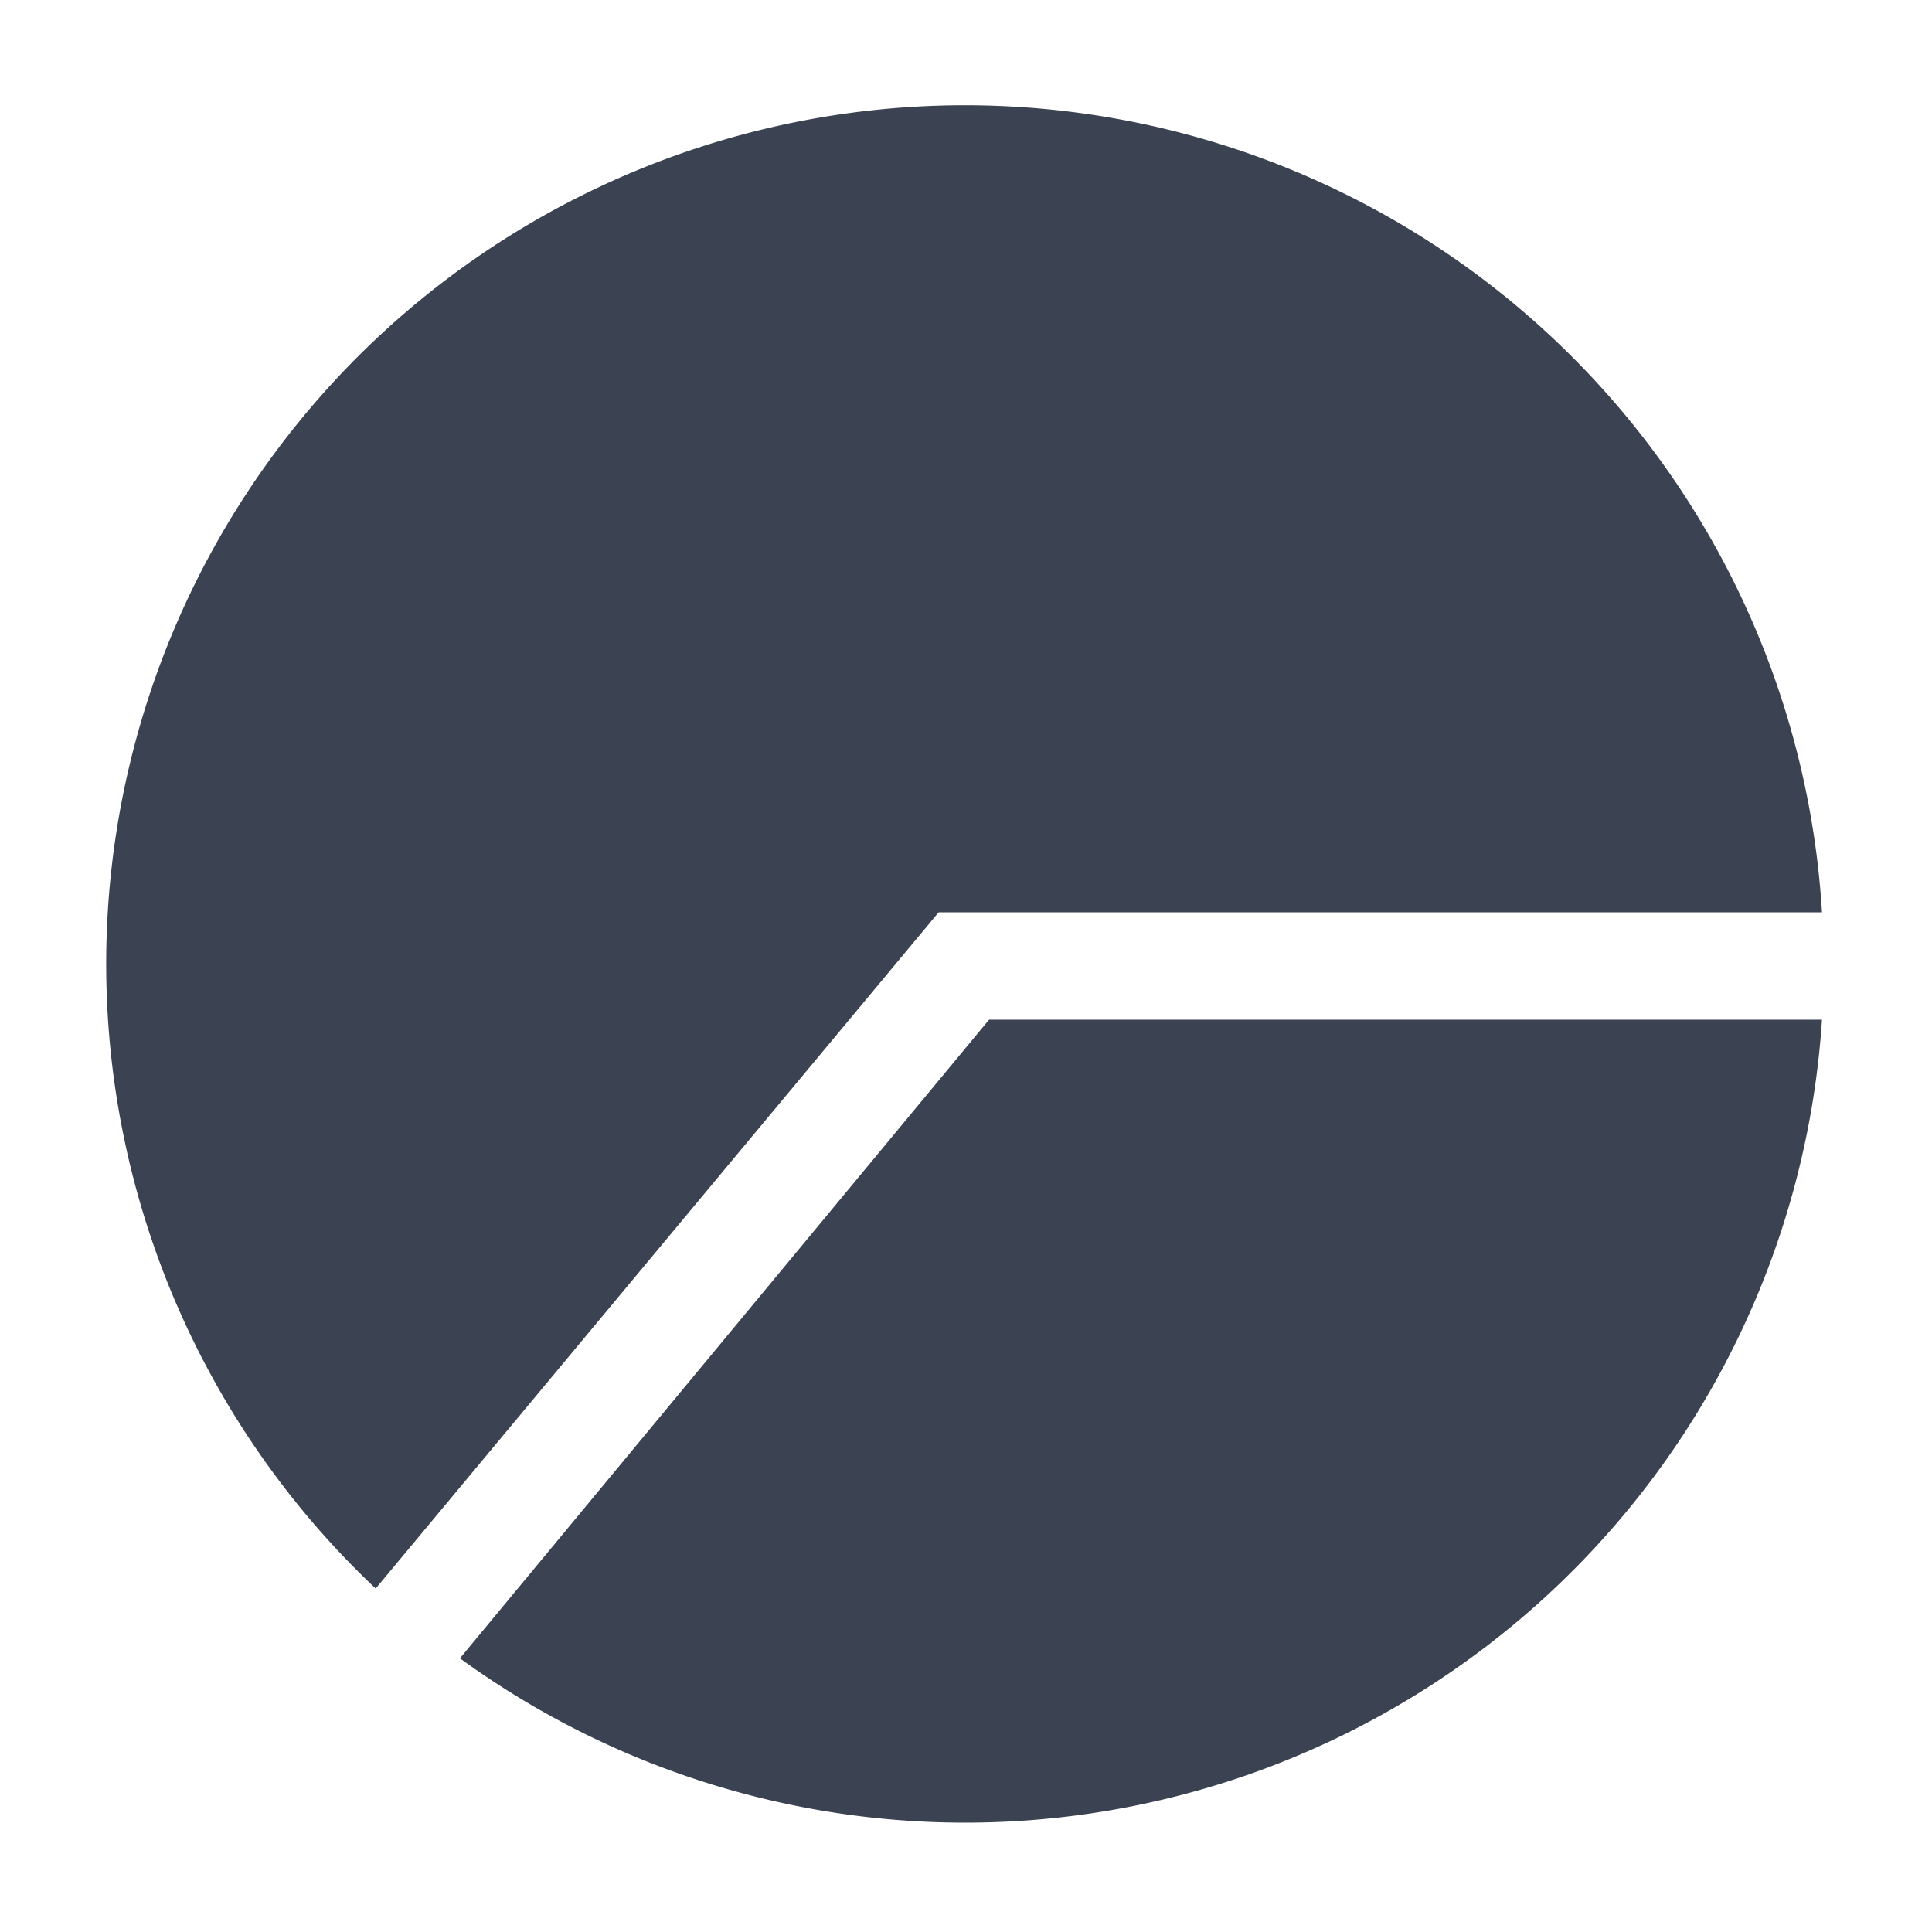 <svg fill="#3b4252" version="1.1" width="36" height="36"  viewBox="0 0 36 36" preserveAspectRatio="xMidYMid meet" xmlns="http://www.w3.org/2000/svg" xmlns:xlink="http://www.w3.org/1999/xlink">
    <title>resource-pool-solid</title>
    <path d="M8.57,30.9A16,16,0,0,0,33.95,19H18.43Z" class="clr-i-solid clr-i-solid-path-1"></path><path d="M33.95,17A16,16,0,1,0,7,29.6L17.49,17Z" class="clr-i-solid clr-i-solid-path-2"></path>
    <rect x="0" y="0" width="36" height="36" fill-opacity="0"/>
</svg>
